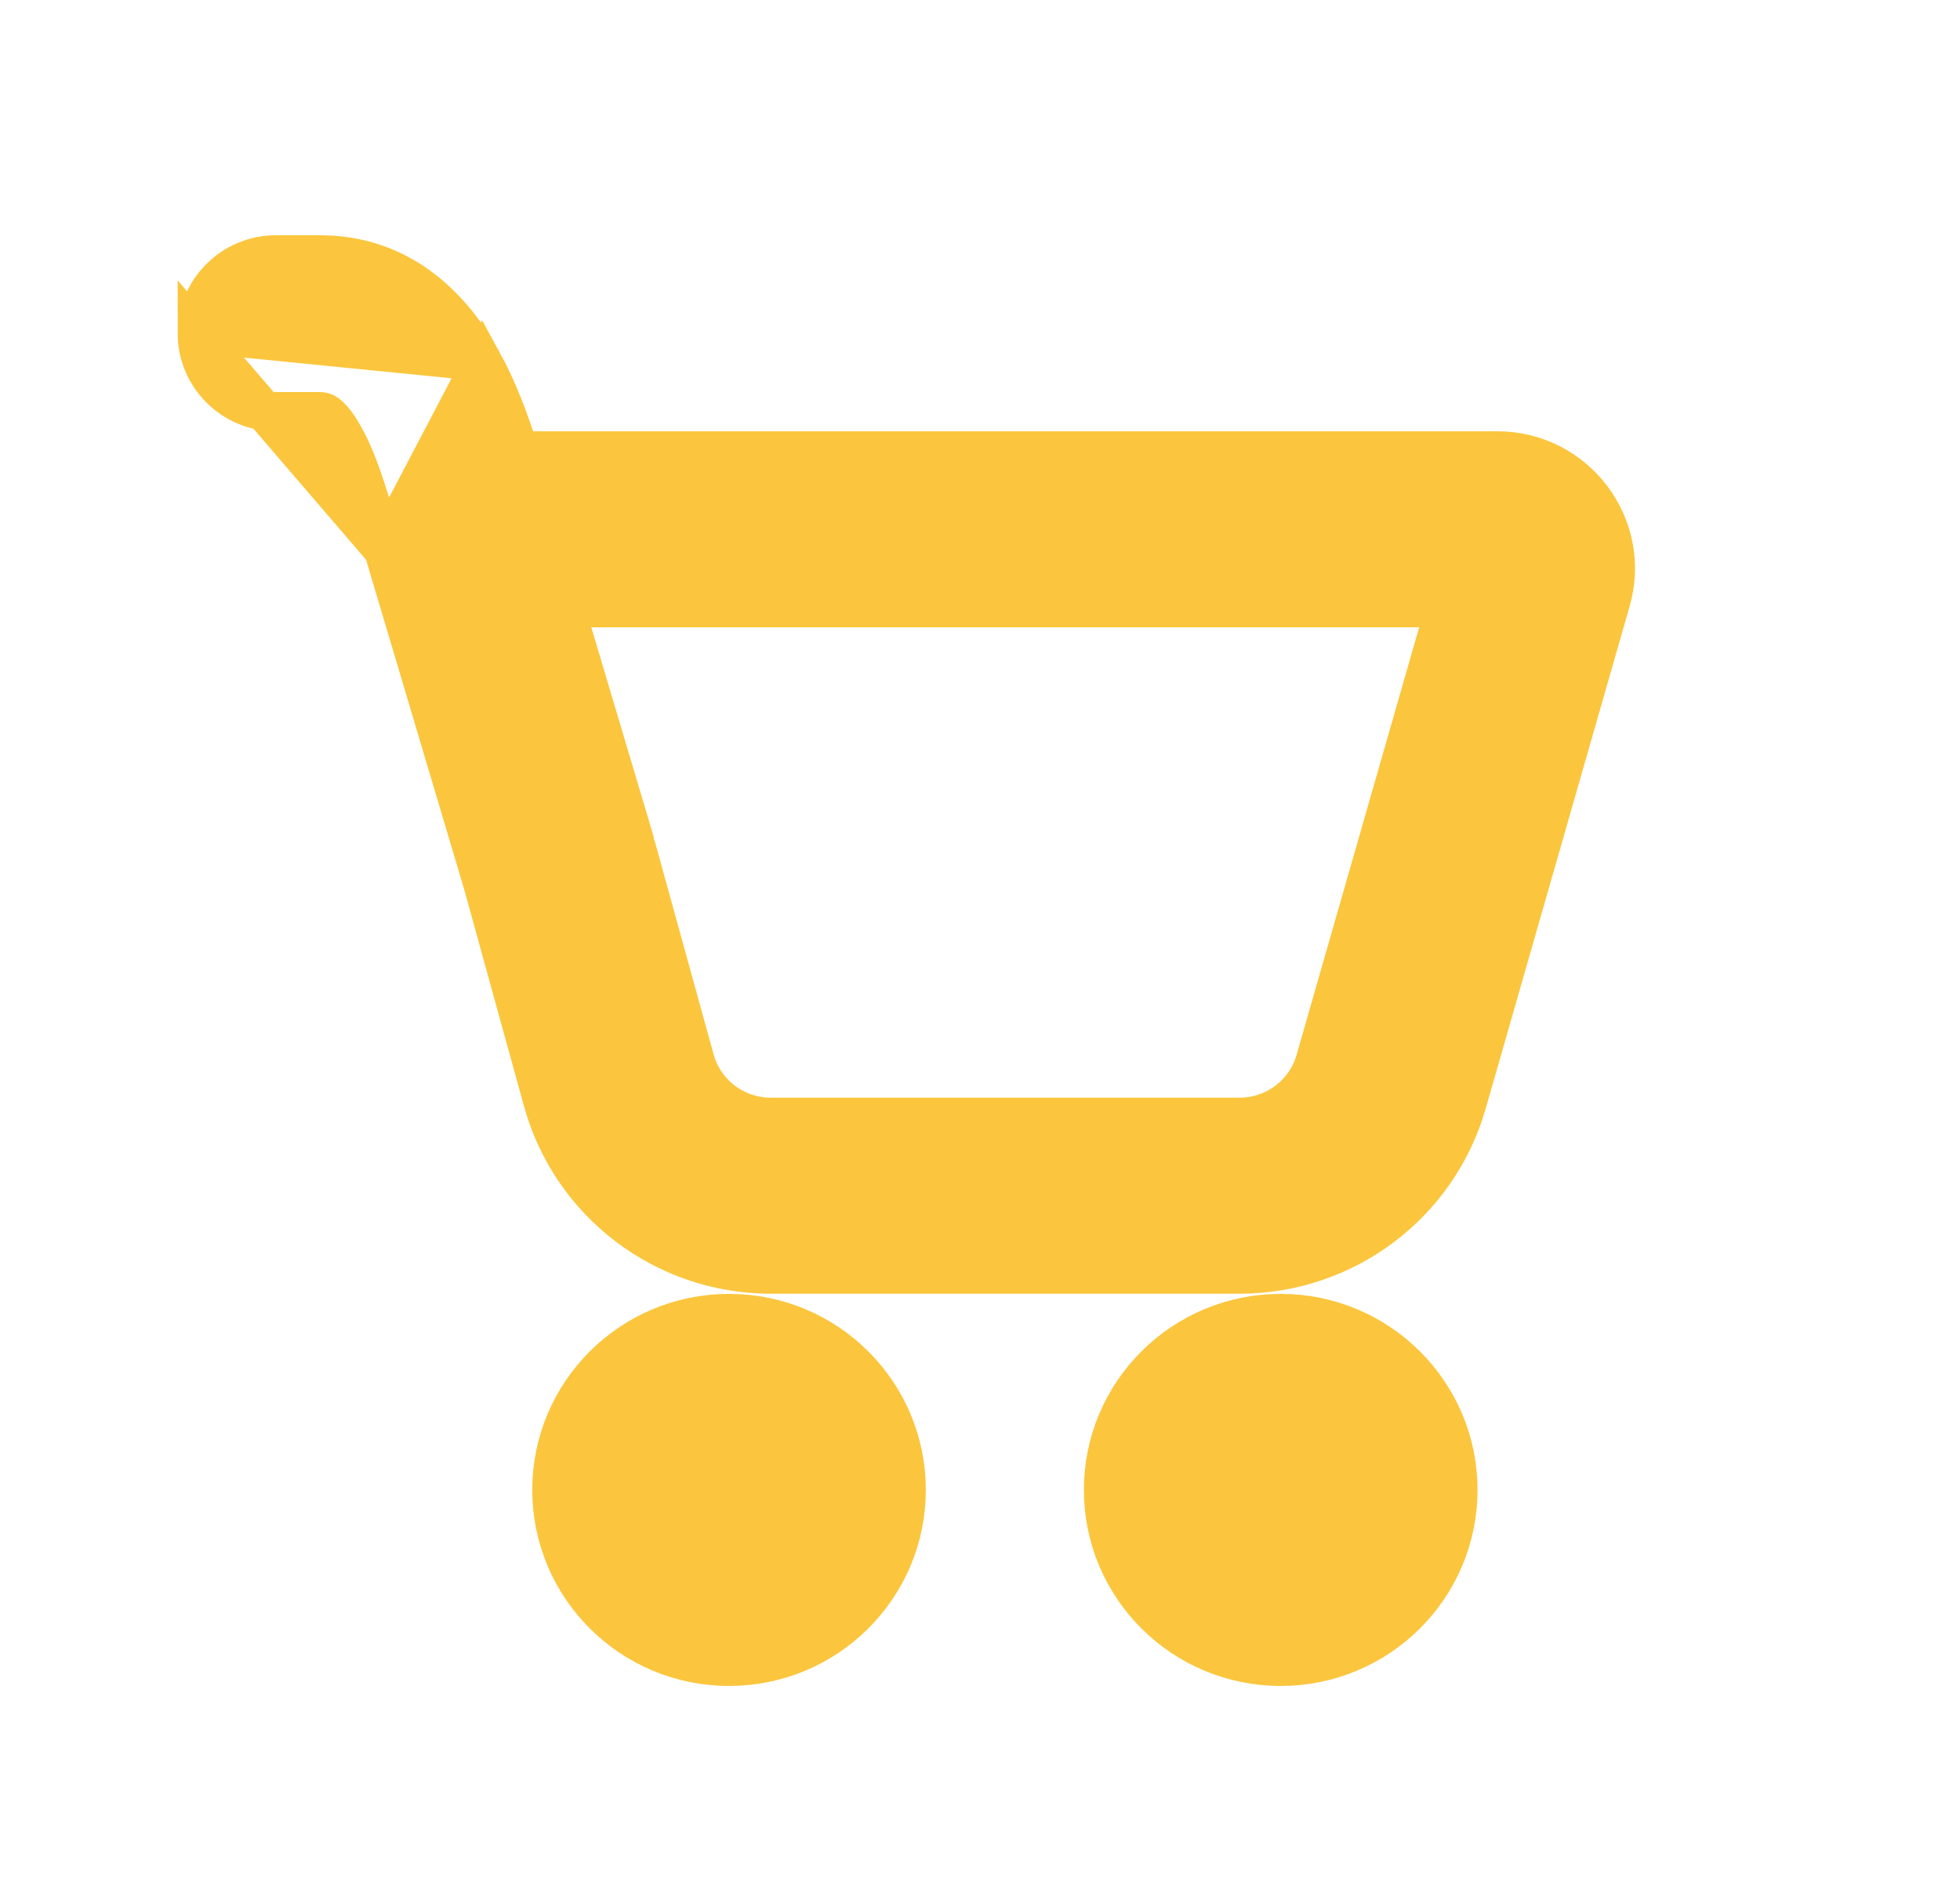 <svg width="25" height="24" viewBox="0 0 25 24" fill="none" xmlns="http://www.w3.org/2000/svg">
<path d="M6.154 4.612L6.154 4.612C6.352 4.973 6.501 5.377 6.618 5.75H19.098C20.096 5.75 20.821 6.702 20.546 7.662L20.546 7.662L18.709 14.071C18.709 14.071 18.709 14.071 18.709 14.071C18.339 15.36 17.156 16.248 15.81 16.248H9.832C8.475 16.248 7.285 15.345 6.925 14.042L6.161 11.273L4.897 7.027L4.895 7.022L4.896 7.022L4.893 7.015L6.154 4.612ZM6.154 4.612C5.808 3.985 5.17 3.25 4.081 3.25H3.519C2.966 3.25 2.516 3.697 2.516 4.25M6.154 4.612L2.516 4.25M8.62 13.579L8.861 13.512C8.981 13.946 9.377 14.248 9.832 14.248H15.81C16.261 14.248 16.655 13.951 16.778 13.522C16.778 13.522 16.778 13.522 16.778 13.522L18.433 7.75H7.207L8.09 10.715L8.09 10.716L7.851 10.787L8.62 13.579ZM8.62 13.579L8.861 13.512L8.107 10.78L8.62 13.579ZM2.516 4.25C2.516 4.803 2.966 5.25 3.519 5.25H4.081C4.11 5.25 4.136 5.254 4.175 5.283C4.222 5.318 4.297 5.398 4.394 5.574C4.595 5.939 4.734 6.438 4.893 7.015L2.516 4.25ZM9.299 21.25C10.546 21.25 11.559 20.244 11.559 19C11.559 17.756 10.546 16.75 9.299 16.75C8.052 16.75 7.039 17.756 7.039 19C7.039 20.244 8.052 21.25 9.299 21.25ZM9.299 18.75C9.44 18.75 9.552 18.863 9.552 19C9.552 19.137 9.44 19.25 9.299 19.25C9.158 19.25 9.047 19.137 9.047 19C9.047 18.863 9.158 18.75 9.299 18.75ZM16.335 21.25C17.582 21.25 18.596 20.244 18.596 19C18.596 17.756 17.582 16.75 16.335 16.75C15.088 16.75 14.075 17.756 14.075 19C14.075 20.244 15.088 21.25 16.335 21.25ZM16.335 18.75C16.476 18.75 16.588 18.863 16.588 19C16.588 19.137 16.476 19.25 16.335 19.25C16.195 19.25 16.083 19.137 16.083 19C16.083 18.863 16.195 18.75 16.335 18.75Z" fill="#FBC63D" stroke="#FBC63D" stroke-width="0.5"/>
</svg>
